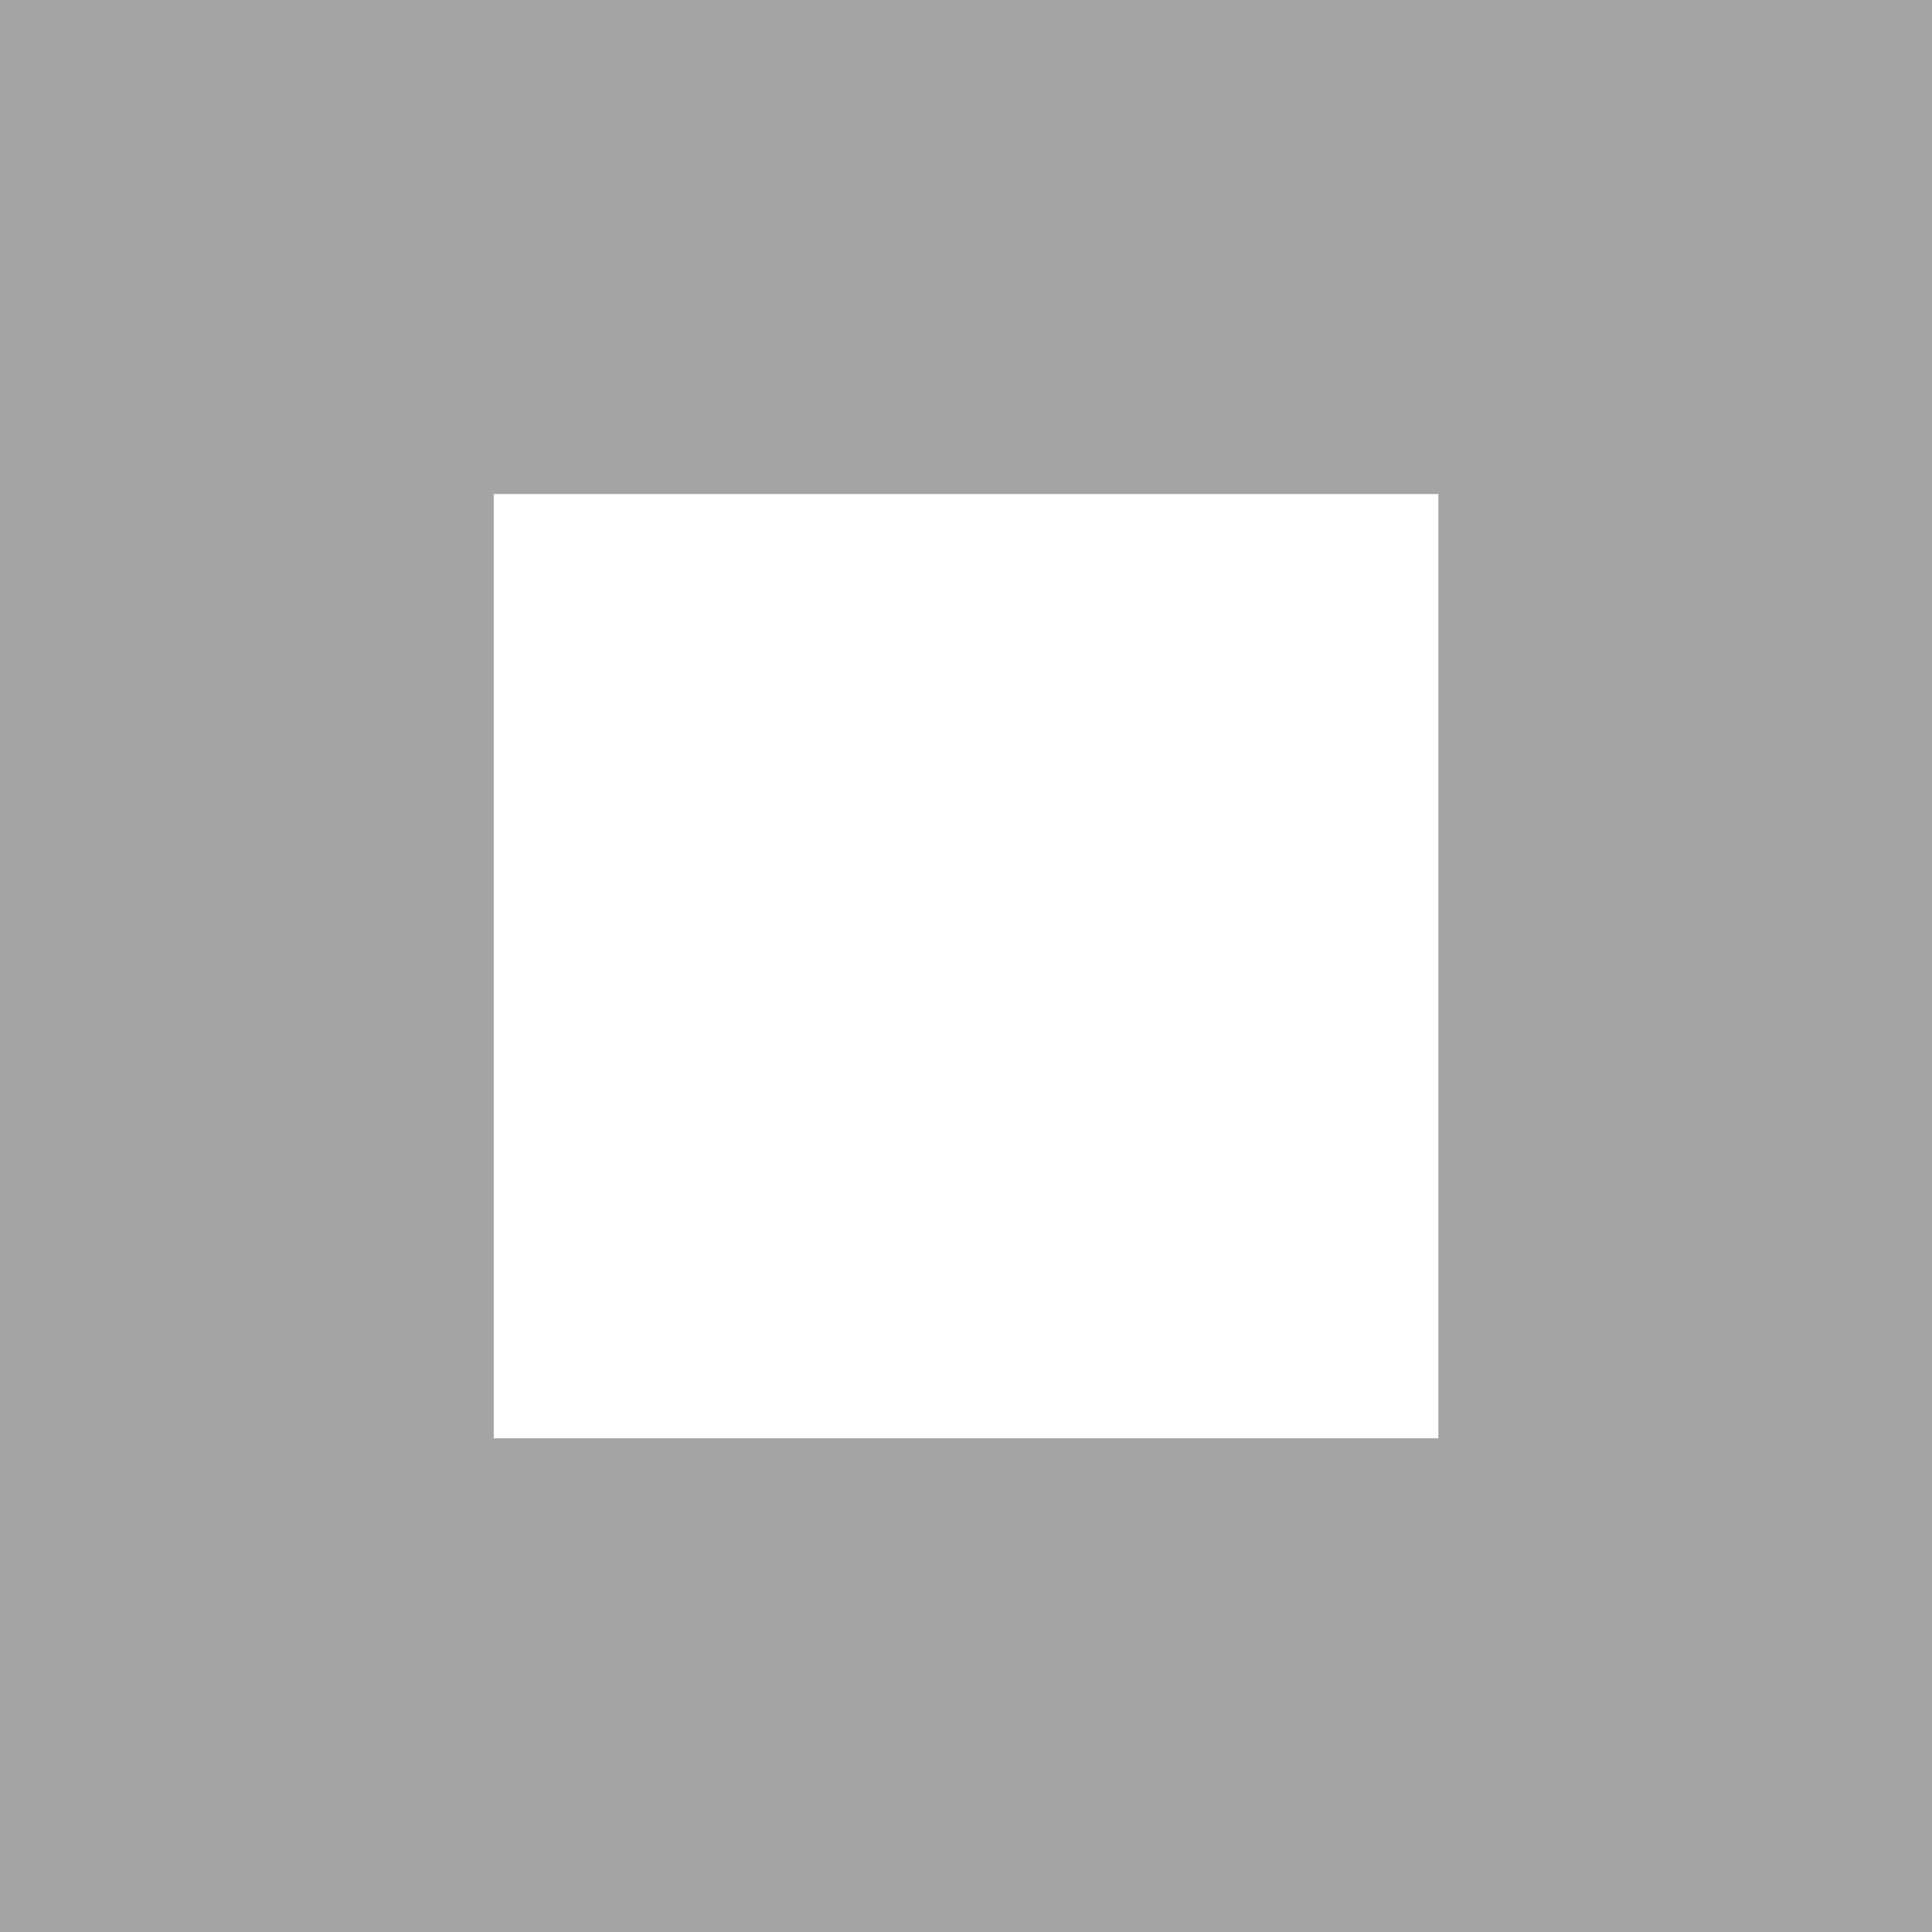 <svg xmlns="http://www.w3.org/2000/svg" width="34.939" height="34.939" viewBox="0 0 34.939 34.939">
  <path id="Icon" d="M0,0H34.939V34.939H0ZM26,8.935l-17.071,0V26.005l-.006.005H26.012V8.929h0Z" fill="#a4a4a4" fill-rule="evenodd"/>
</svg>
